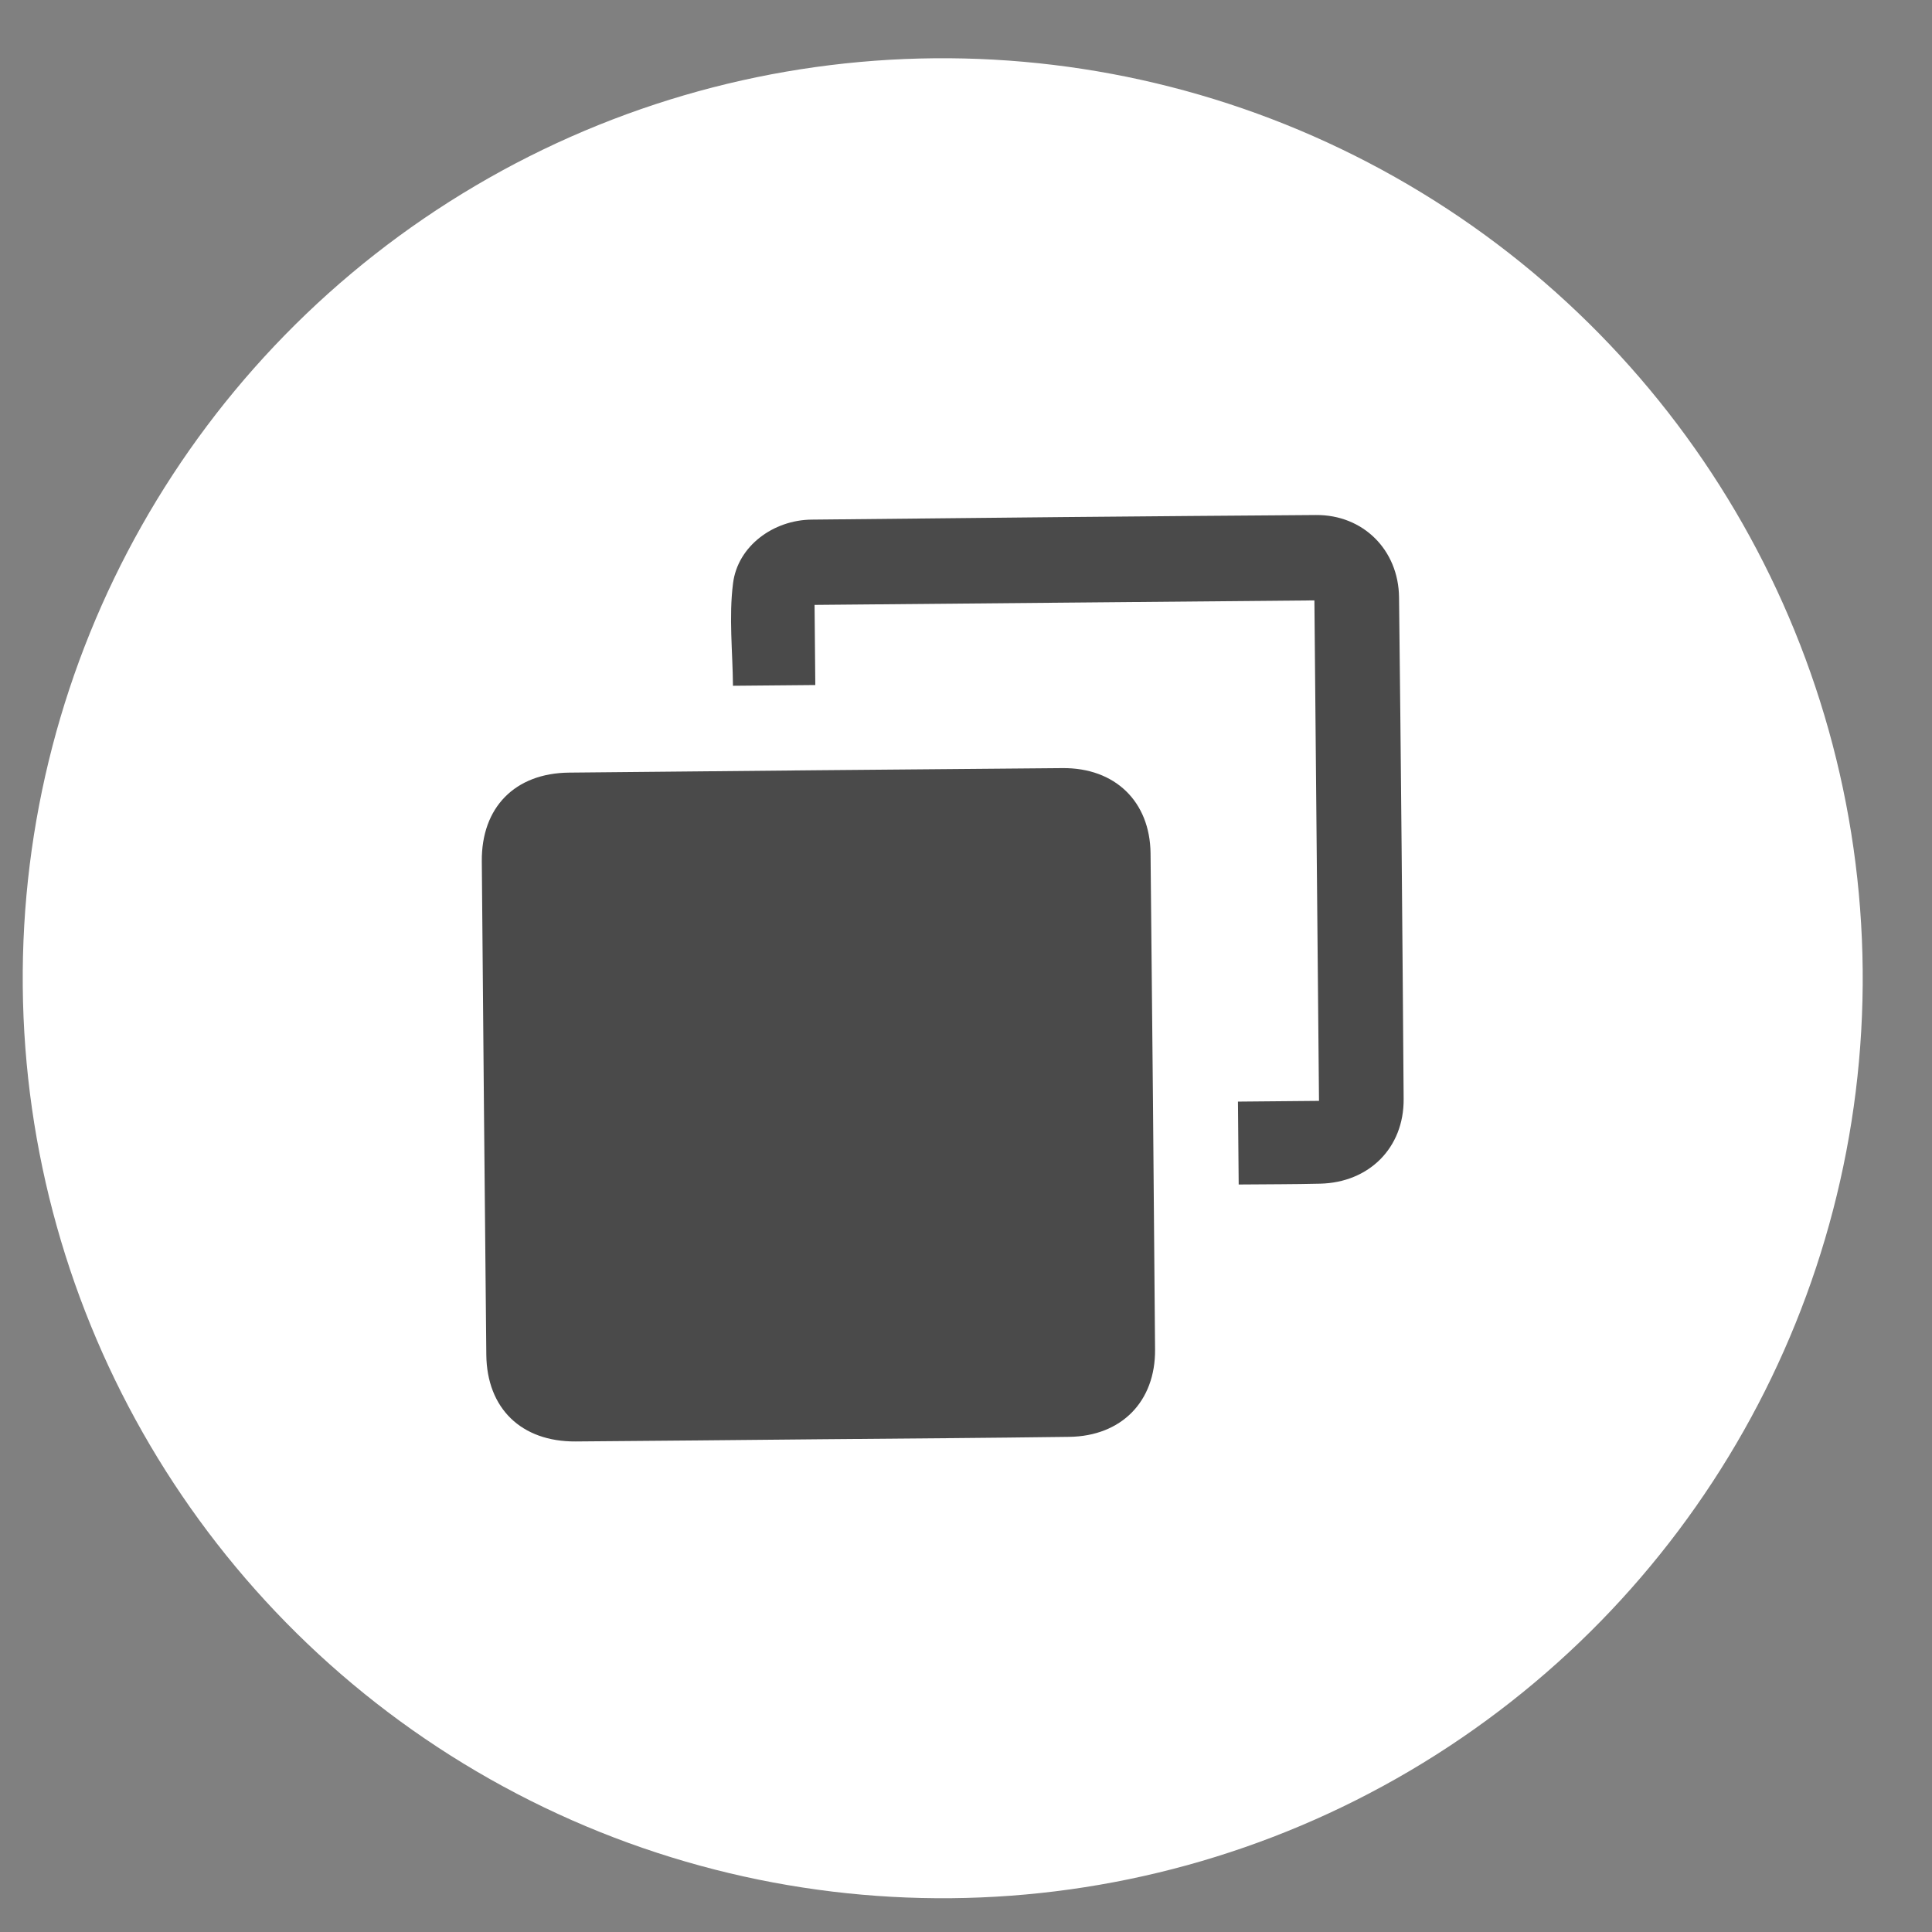 <svg width="21" height="21" viewBox="0 0 21 21" fill="none" xmlns="http://www.w3.org/2000/svg">
<rect x="0" y="0" width="21" height="21" fill="#808080" stroke="none"/>
<circle cx="10.247" cy="10.633" r="10" transform="rotate(-0.524 10.247 10.633)" fill="white"/>
<path d="M8.925 15.644C8.035 15.652 7.146 15.662 6.257 15.668C5.667 15.672 5.292 15.309 5.286 14.726C5.268 12.938 5.252 11.15 5.237 9.362C5.232 8.776 5.597 8.404 6.185 8.398C7.973 8.38 9.761 8.364 11.549 8.349C12.119 8.344 12.5 8.711 12.506 9.275C12.525 11.073 12.541 12.871 12.555 14.668C12.56 15.235 12.188 15.611 11.621 15.618C10.722 15.63 9.823 15.636 8.925 15.644Z" fill="#4A4A4A"/>
<path d="M13.464 12.875C13.461 12.566 13.459 12.286 13.456 11.974C13.747 11.971 14.035 11.969 14.337 11.966C14.32 10.139 14.304 8.343 14.287 6.526C12.489 6.542 10.687 6.559 8.854 6.575C8.856 6.856 8.859 7.143 8.862 7.446C8.551 7.449 8.27 7.451 7.967 7.454C7.964 7.085 7.921 6.706 7.968 6.339C8.019 5.936 8.405 5.652 8.822 5.648C10.649 5.628 12.476 5.611 14.304 5.598C14.816 5.594 15.201 5.977 15.207 6.492C15.228 8.31 15.244 10.128 15.257 11.946C15.261 12.476 14.881 12.854 14.349 12.866C14.065 12.873 13.782 12.872 13.464 12.875Z" fill="#4A4A4A"/>
</svg>
